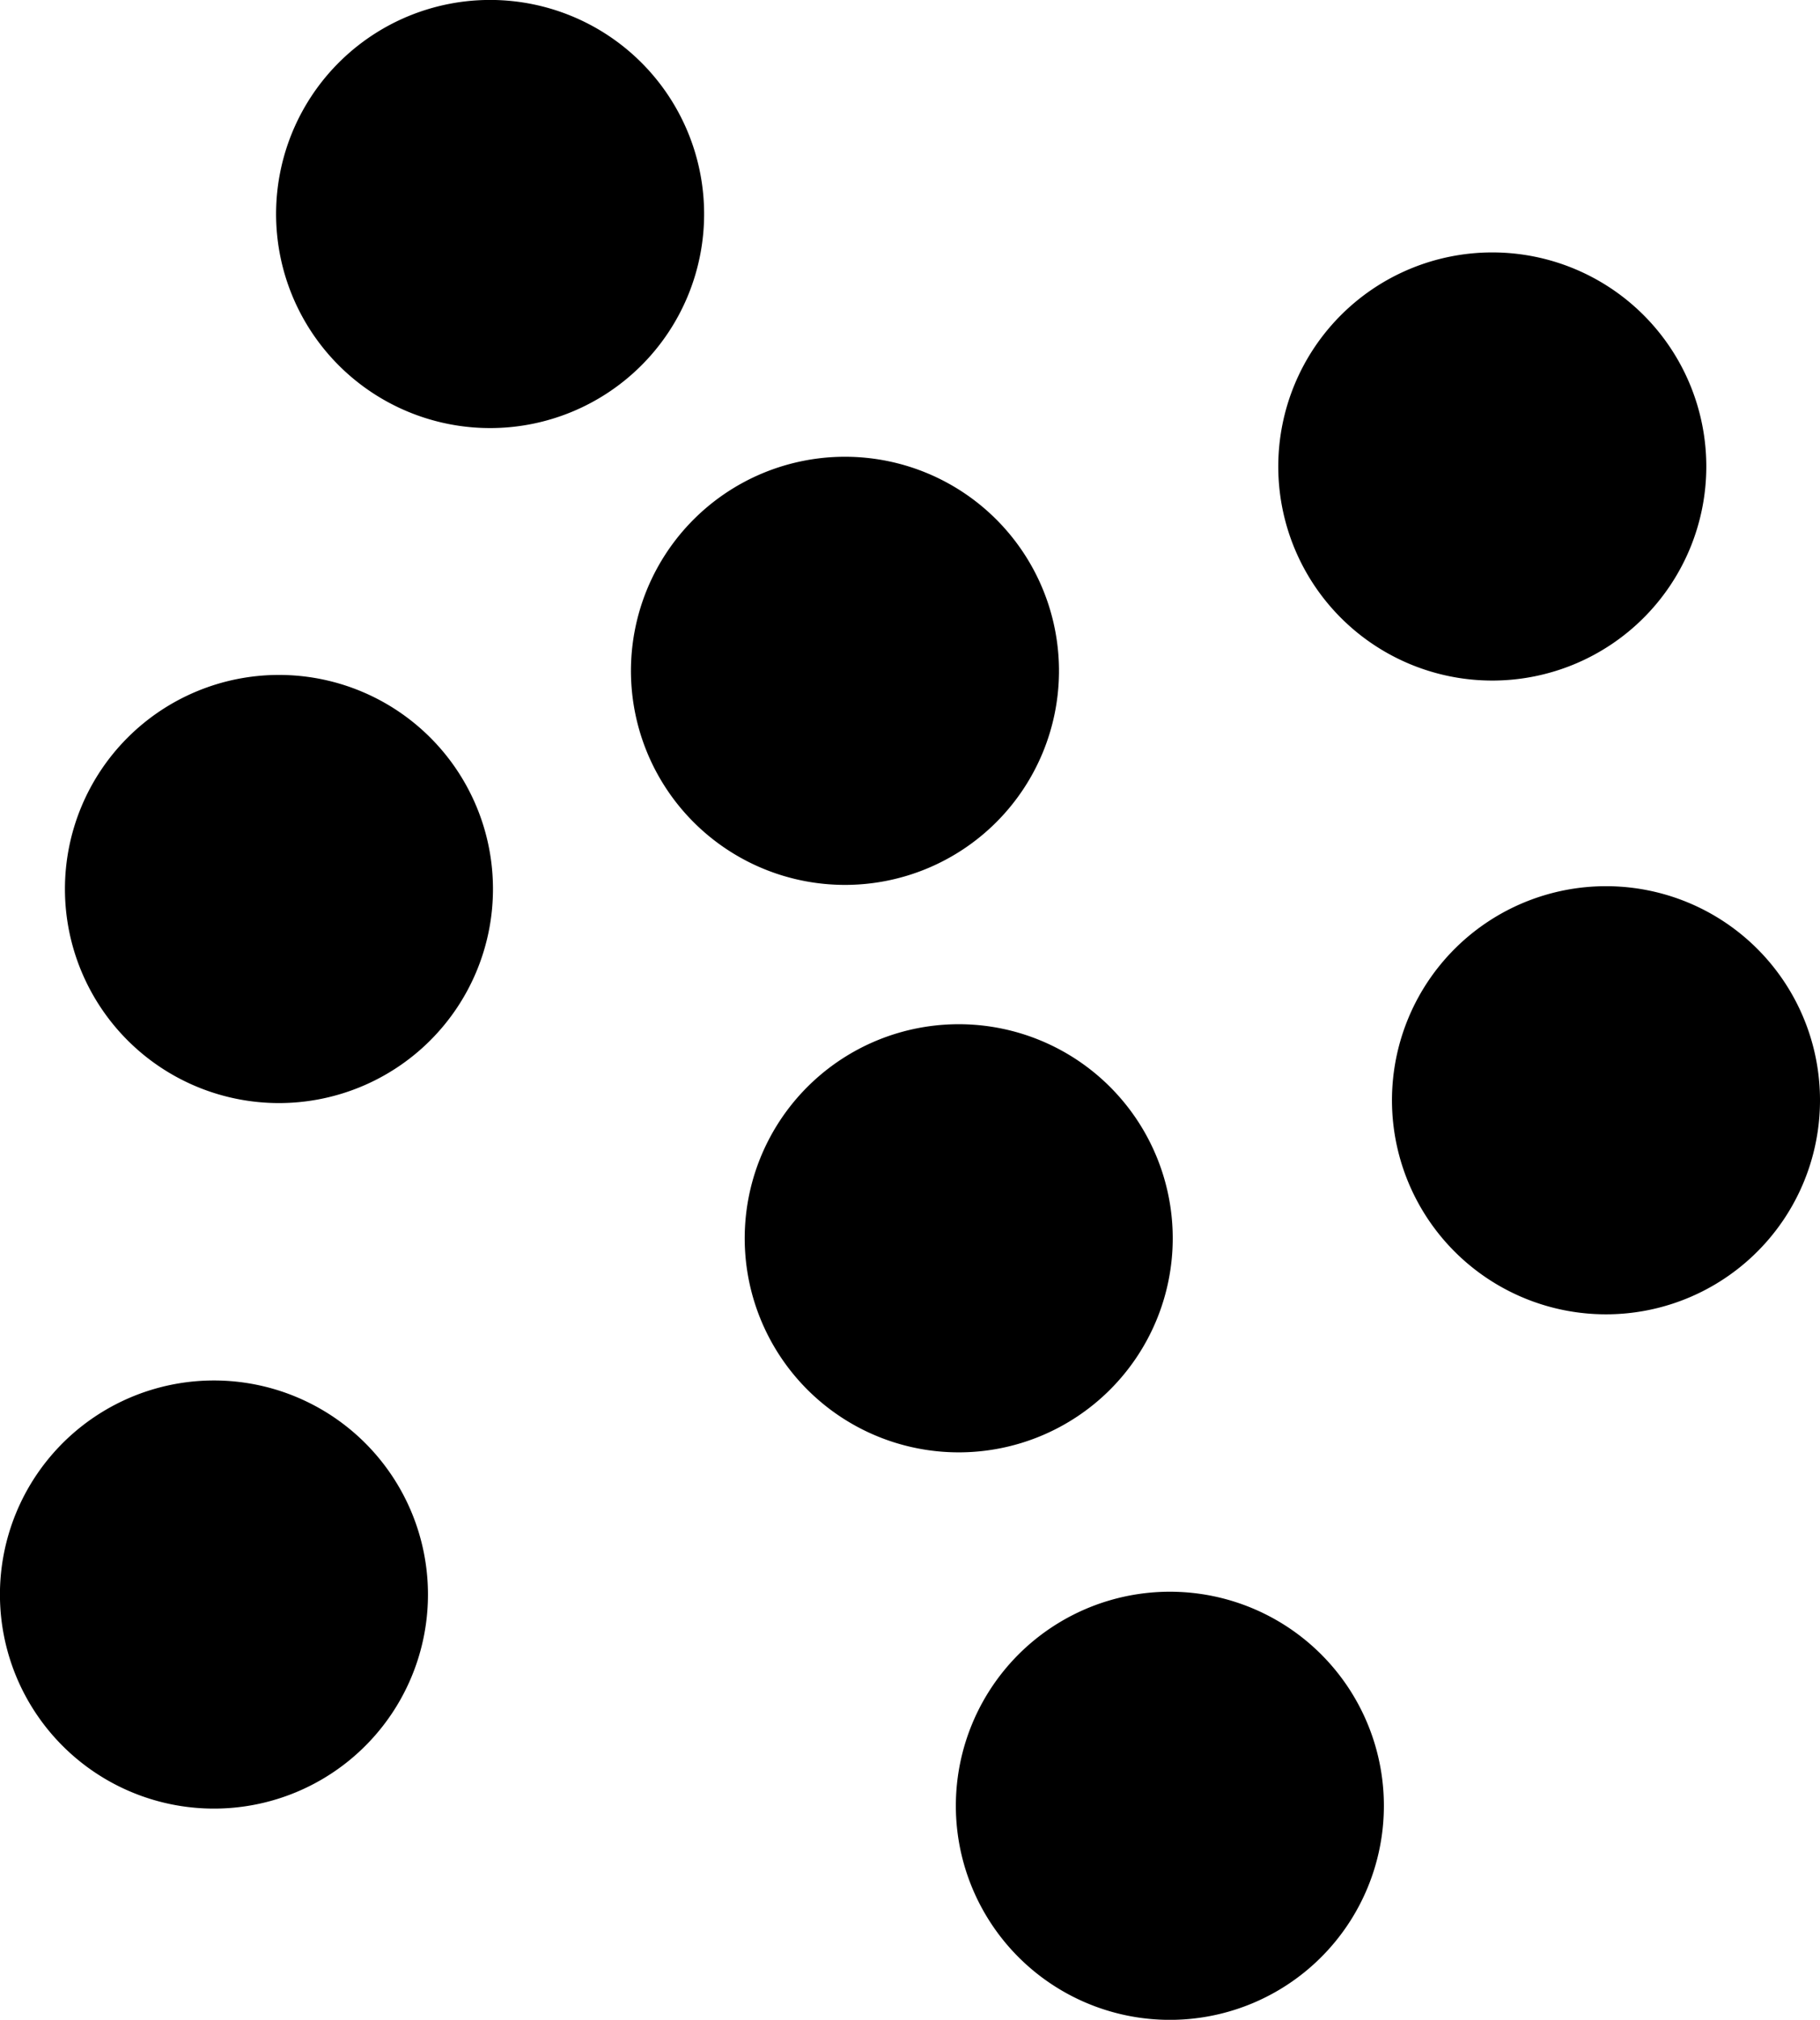 <svg xmlns="http://www.w3.org/2000/svg" viewBox="0 0 323.67 359.11"><defs><style>.cls-1{stroke:#000;stroke-miterlimit:10;}</style></defs><g id="Layer_2" data-name="Layer 2"><g id="Layer_2-2" data-name="Layer 2"><path class="cls-1" d="M87.17,75.61a37.56,37.56,0,1,1,37.55-37.55A37.56,37.56,0,0,1,87.17,75.61Zm100.66,43.67a37.56,37.56,0,1,0-37.55,37.55A37.56,37.56,0,0,0,187.83,119.28ZM49.61,120.5a37.56,37.56,0,1,0,37.56,37.56A37.55,37.55,0,0,0,49.61,120.5Zm236,37.56a37.56,37.56,0,1,0,37.56,37.55A37.55,37.55,0,0,0,285.61,158.06Zm-77.55,62.11a37.56,37.56,0,1,0-37.56,37.55A37.56,37.56,0,0,0,208.06,220.17Zm57.33-99.67a37.56,37.56,0,1,0-37.56-37.56A37.55,37.55,0,0,0,265.39,120.5ZM38.06,245.94A37.56,37.56,0,1,0,75.61,283.5,37.56,37.56,0,0,0,38.06,245.94Zm170,37.56a37.56,37.56,0,1,0,37.55,37.56A37.55,37.55,0,0,0,208.06,283.5Z"/></g></g></svg>